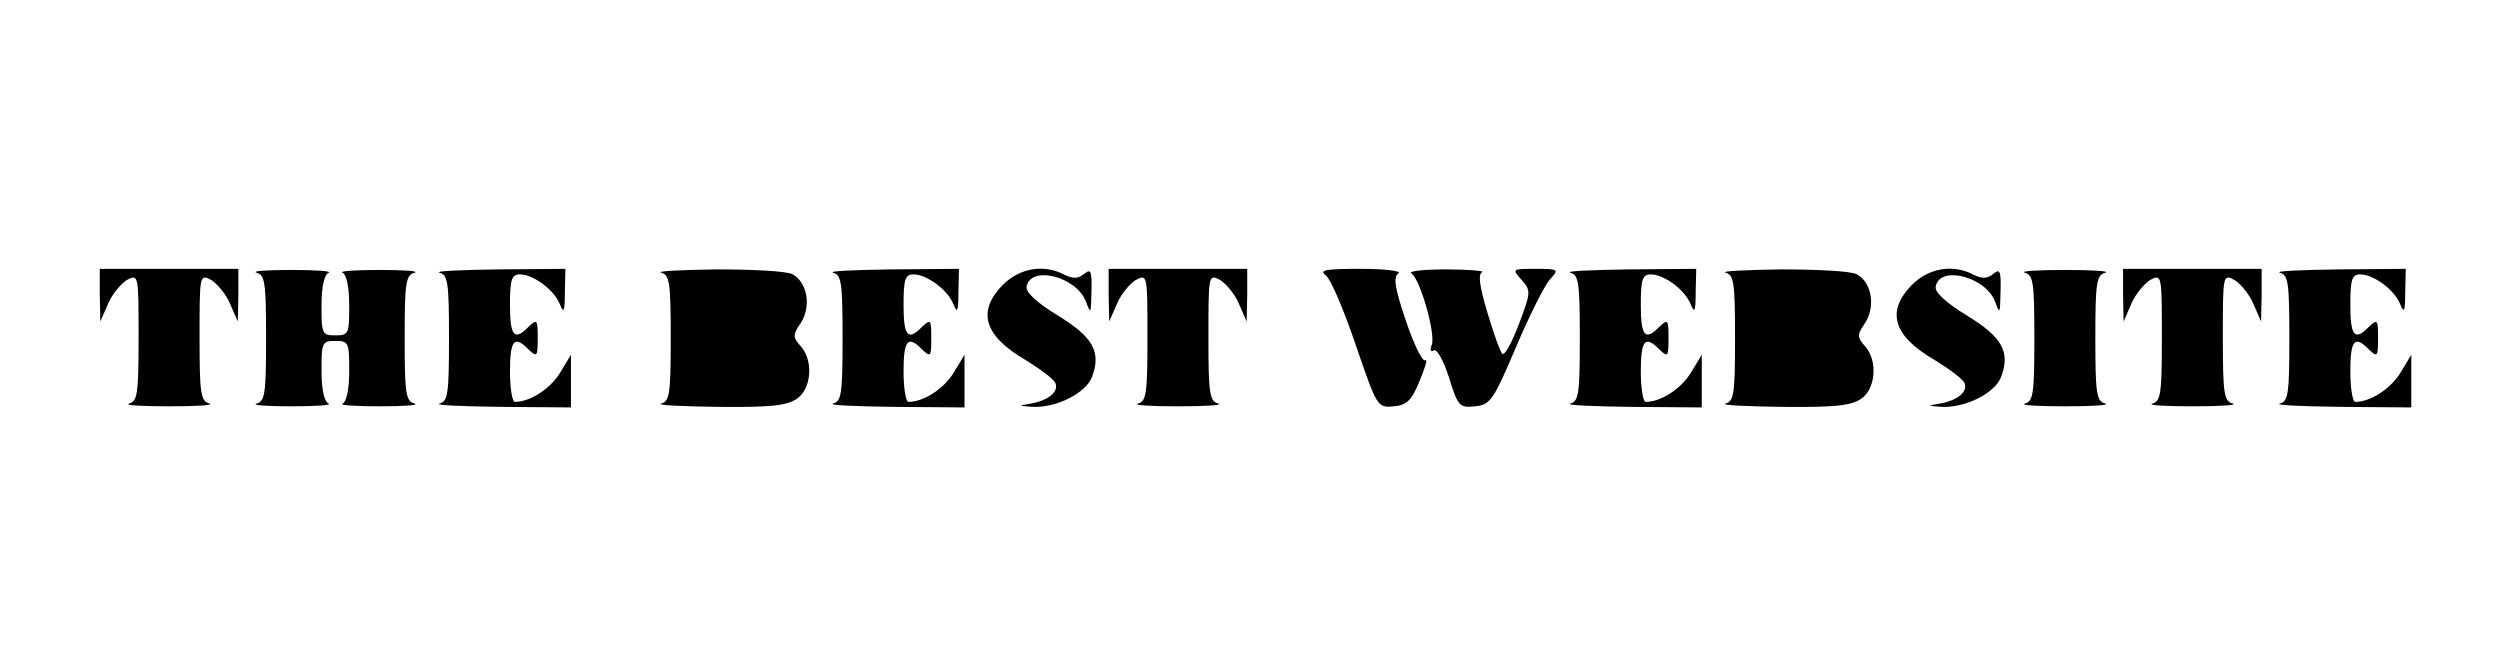 <?xml version="1.0" standalone="no"?>
<!DOCTYPE svg PUBLIC "-//W3C//DTD SVG 20010904//EN"
 "http://www.w3.org/TR/2001/REC-SVG-20010904/DTD/svg10.dtd">
<svg version="1.0" xmlns="http://www.w3.org/2000/svg"
 width="451pt" height="120pt" viewBox="0 0 451 81"
 preserveAspectRatio="xMidYMid meet">
<g transform="translate(0,81) scale(0.1,-0.1)"
fill="#000000" stroke="none">
<path d="M180 473 l1 -48 14 32 c7 17 23 36 34 43 21 11 21 9 21 -104 0 -101
-2 -115 -17 -119 -10 -3 22 -5 72 -5 50 0 82 2 73 5 -16 4 -18 18 -18 119 0
113 0 115 21 104 11 -7 27 -26 34 -43 l14 -32 1 48 0 47 -125 0 -125 0 0 -47z"/>
<path d="M463 513 c15 -4 17 -18 17 -118 0 -100 -2 -114 -17 -118 -10 -3 18
-5 62 -5 44 0 74 2 68 5 -8 3 -13 25 -13 59 0 51 1 54 25 54 24 0 25 -3 25
-54 0 -34 -5 -56 -12 -59 -7 -3 23 -5 67 -5 44 0 72 2 63 5 -16 4 -18 18 -18
118 0 100 2 114 18 118 9 3 -19 5 -63 5 -44 0 -74 -2 -67 -5 7 -3 12 -25 12
-59 0 -51 -1 -54 -25 -54 -24 0 -25 3 -25 54 0 34 5 56 13 59 6 3 -24 5 -68 5
-44 0 -72 -2 -62 -5z"/>
<path d="M793 513 c15 -4 17 -18 17 -118 0 -100 -2 -114 -17 -118 -10 -3 39
-5 110 -6 l127 -1 0 48 0 47 -20 -33 c-18 -29 -54 -52 -81 -52 -5 0 -9 25 -9
55 0 57 8 66 34 39 15 -14 16 -12 16 21 0 33 -1 35 -16 21 -26 -27 -34 -18
-34 39 0 46 3 55 18 55 24 0 62 -28 72 -54 7 -17 9 -13 9 22 l1 42 -122 -1
c-68 -1 -115 -3 -105 -6z"/>
<path d="M1193 513 c15 -4 17 -18 17 -118 0 -100 -2 -114 -17 -118 -10 -3 36
-5 102 -6 94 -1 125 2 143 15 26 18 30 69 6 95 -14 16 -14 20 1 42 19 30 11
73 -15 87 -10 6 -72 9 -137 9 -65 -1 -110 -3 -100 -6z"/>
<path d="M1503 513 c15 -4 17 -18 17 -118 0 -100 -2 -114 -17 -118 -10 -3 39
-5 110 -6 l127 -1 0 48 0 47 -20 -33 c-18 -29 -54 -52 -81 -52 -5 0 -9 25 -9
55 0 57 8 66 34 39 15 -14 16 -12 16 21 0 33 -1 35 -16 21 -26 -27 -34 -18
-34 39 0 46 3 55 18 55 24 0 62 -28 72 -54 7 -17 9 -13 9 22 l1 42 -122 -1
c-68 -1 -115 -3 -105 -6z"/>
<path d="M1809 491 c-47 -48 -34 -92 42 -136 26 -16 50 -34 53 -41 6 -16 -12
-31 -44 -37 -24 -4 -24 -4 3 -6 43 -2 96 25 107 54 17 45 2 72 -62 111 -39 24
-58 42 -56 52 7 39 90 18 107 -27 9 -24 9 -22 10 18 1 37 -1 42 -13 32 -11 -9
-20 -9 -35 -2 -37 20 -81 13 -112 -18z"/>
<path d="M2000 473 l1 -48 14 32 c7 17 23 36 34 43 21 11 21 9 21 -104 0 -101
-2 -115 -17 -119 -10 -3 23 -5 72 -5 50 0 82 2 73 5 -16 4 -18 18 -18 119 0
113 0 115 21 104 11 -7 27 -26 34 -43 l14 -32 1 48 0 47 -125 0 -125 0 0 -47z"/>
<path d="M2392 508 c9 -7 33 -64 54 -126 38 -111 39 -113 68 -110 24 2 33 11
47 46 10 24 15 40 10 37 -5 -3 -21 30 -35 72 -20 59 -23 79 -13 85 6 4 -24 8
-67 8 -66 0 -77 -2 -64 -12z"/>
<path d="M2546 512 c16 -10 44 -109 37 -129 -4 -10 -2 -14 4 -10 5 3 17 -18
27 -49 16 -52 19 -55 47 -52 28 3 33 11 74 107 24 57 52 112 61 122 17 18 16
19 -26 19 -42 0 -43 0 -25 -20 17 -19 17 -22 -5 -80 -13 -34 -26 -58 -30 -53
-4 4 -16 38 -27 75 -14 47 -17 69 -9 72 6 2 -23 5 -64 5 -41 0 -70 -3 -64 -7z"/>
<path d="M2833 513 c15 -4 17 -18 17 -118 0 -100 -2 -114 -17 -118 -10 -3 39
-5 110 -6 l127 -1 0 48 0 47 -20 -33 c-18 -29 -54 -52 -81 -52 -5 0 -9 25 -9
55 0 57 8 66 34 39 15 -14 16 -12 16 21 0 33 -1 35 -16 21 -26 -27 -34 -18
-34 39 0 46 3 55 18 55 24 0 62 -28 72 -54 7 -17 9 -13 9 22 l1 42 -122 -1
c-68 -1 -115 -3 -105 -6z"/>
<path d="M3113 513 c15 -4 17 -18 17 -118 0 -100 -2 -114 -17 -118 -10 -3 36
-5 102 -6 94 -1 125 2 143 15 26 18 30 69 6 95 -14 16 -14 20 1 42 19 30 11
73 -15 87 -10 6 -72 9 -137 9 -65 -1 -110 -3 -100 -6z"/>
<path d="M3449 491 c-47 -48 -34 -92 42 -136 26 -16 50 -34 53 -41 6 -16 -12
-31 -44 -37 -24 -4 -24 -4 3 -6 43 -2 96 25 107 54 17 45 2 72 -62 111 -39 24
-58 42 -56 52 7 39 90 18 107 -27 9 -24 9 -22 10 18 1 37 -1 42 -13 32 -11 -9
-20 -9 -35 -2 -37 20 -81 13 -112 -18z"/>
<path d="M3653 513 c15 -4 17 -18 17 -118 0 -100 -2 -114 -17 -118 -10 -3 23
-5 72 -5 50 0 82 2 73 5 -16 4 -18 18 -18 118 0 100 2 114 18 118 9 3 -23 5
-73 5 -49 0 -82 -2 -72 -5z"/>
<path d="M3830 473 l1 -48 14 32 c7 17 23 36 34 43 21 11 21 9 21 -104 0 -101
-2 -115 -17 -119 -10 -3 23 -5 72 -5 50 0 82 2 73 5 -16 4 -18 18 -18 119 0
113 0 115 21 104 11 -7 27 -26 34 -43 l14 -32 1 48 0 47 -125 0 -125 0 0 -47z"/>
<path d="M4113 513 c15 -4 17 -18 17 -118 0 -100 -2 -114 -17 -118 -10 -3 39
-5 110 -6 l127 -1 0 48 0 47 -20 -33 c-18 -29 -54 -52 -81 -52 -5 0 -9 25 -9
55 0 57 8 66 34 39 15 -14 16 -12 16 21 0 33 -1 35 -16 21 -26 -27 -34 -18
-34 39 0 46 3 55 18 55 24 0 62 -28 72 -54 7 -17 9 -13 9 22 l1 42 -122 -1
c-68 -1 -115 -3 -105 -6z"/>
</g>
</svg>

